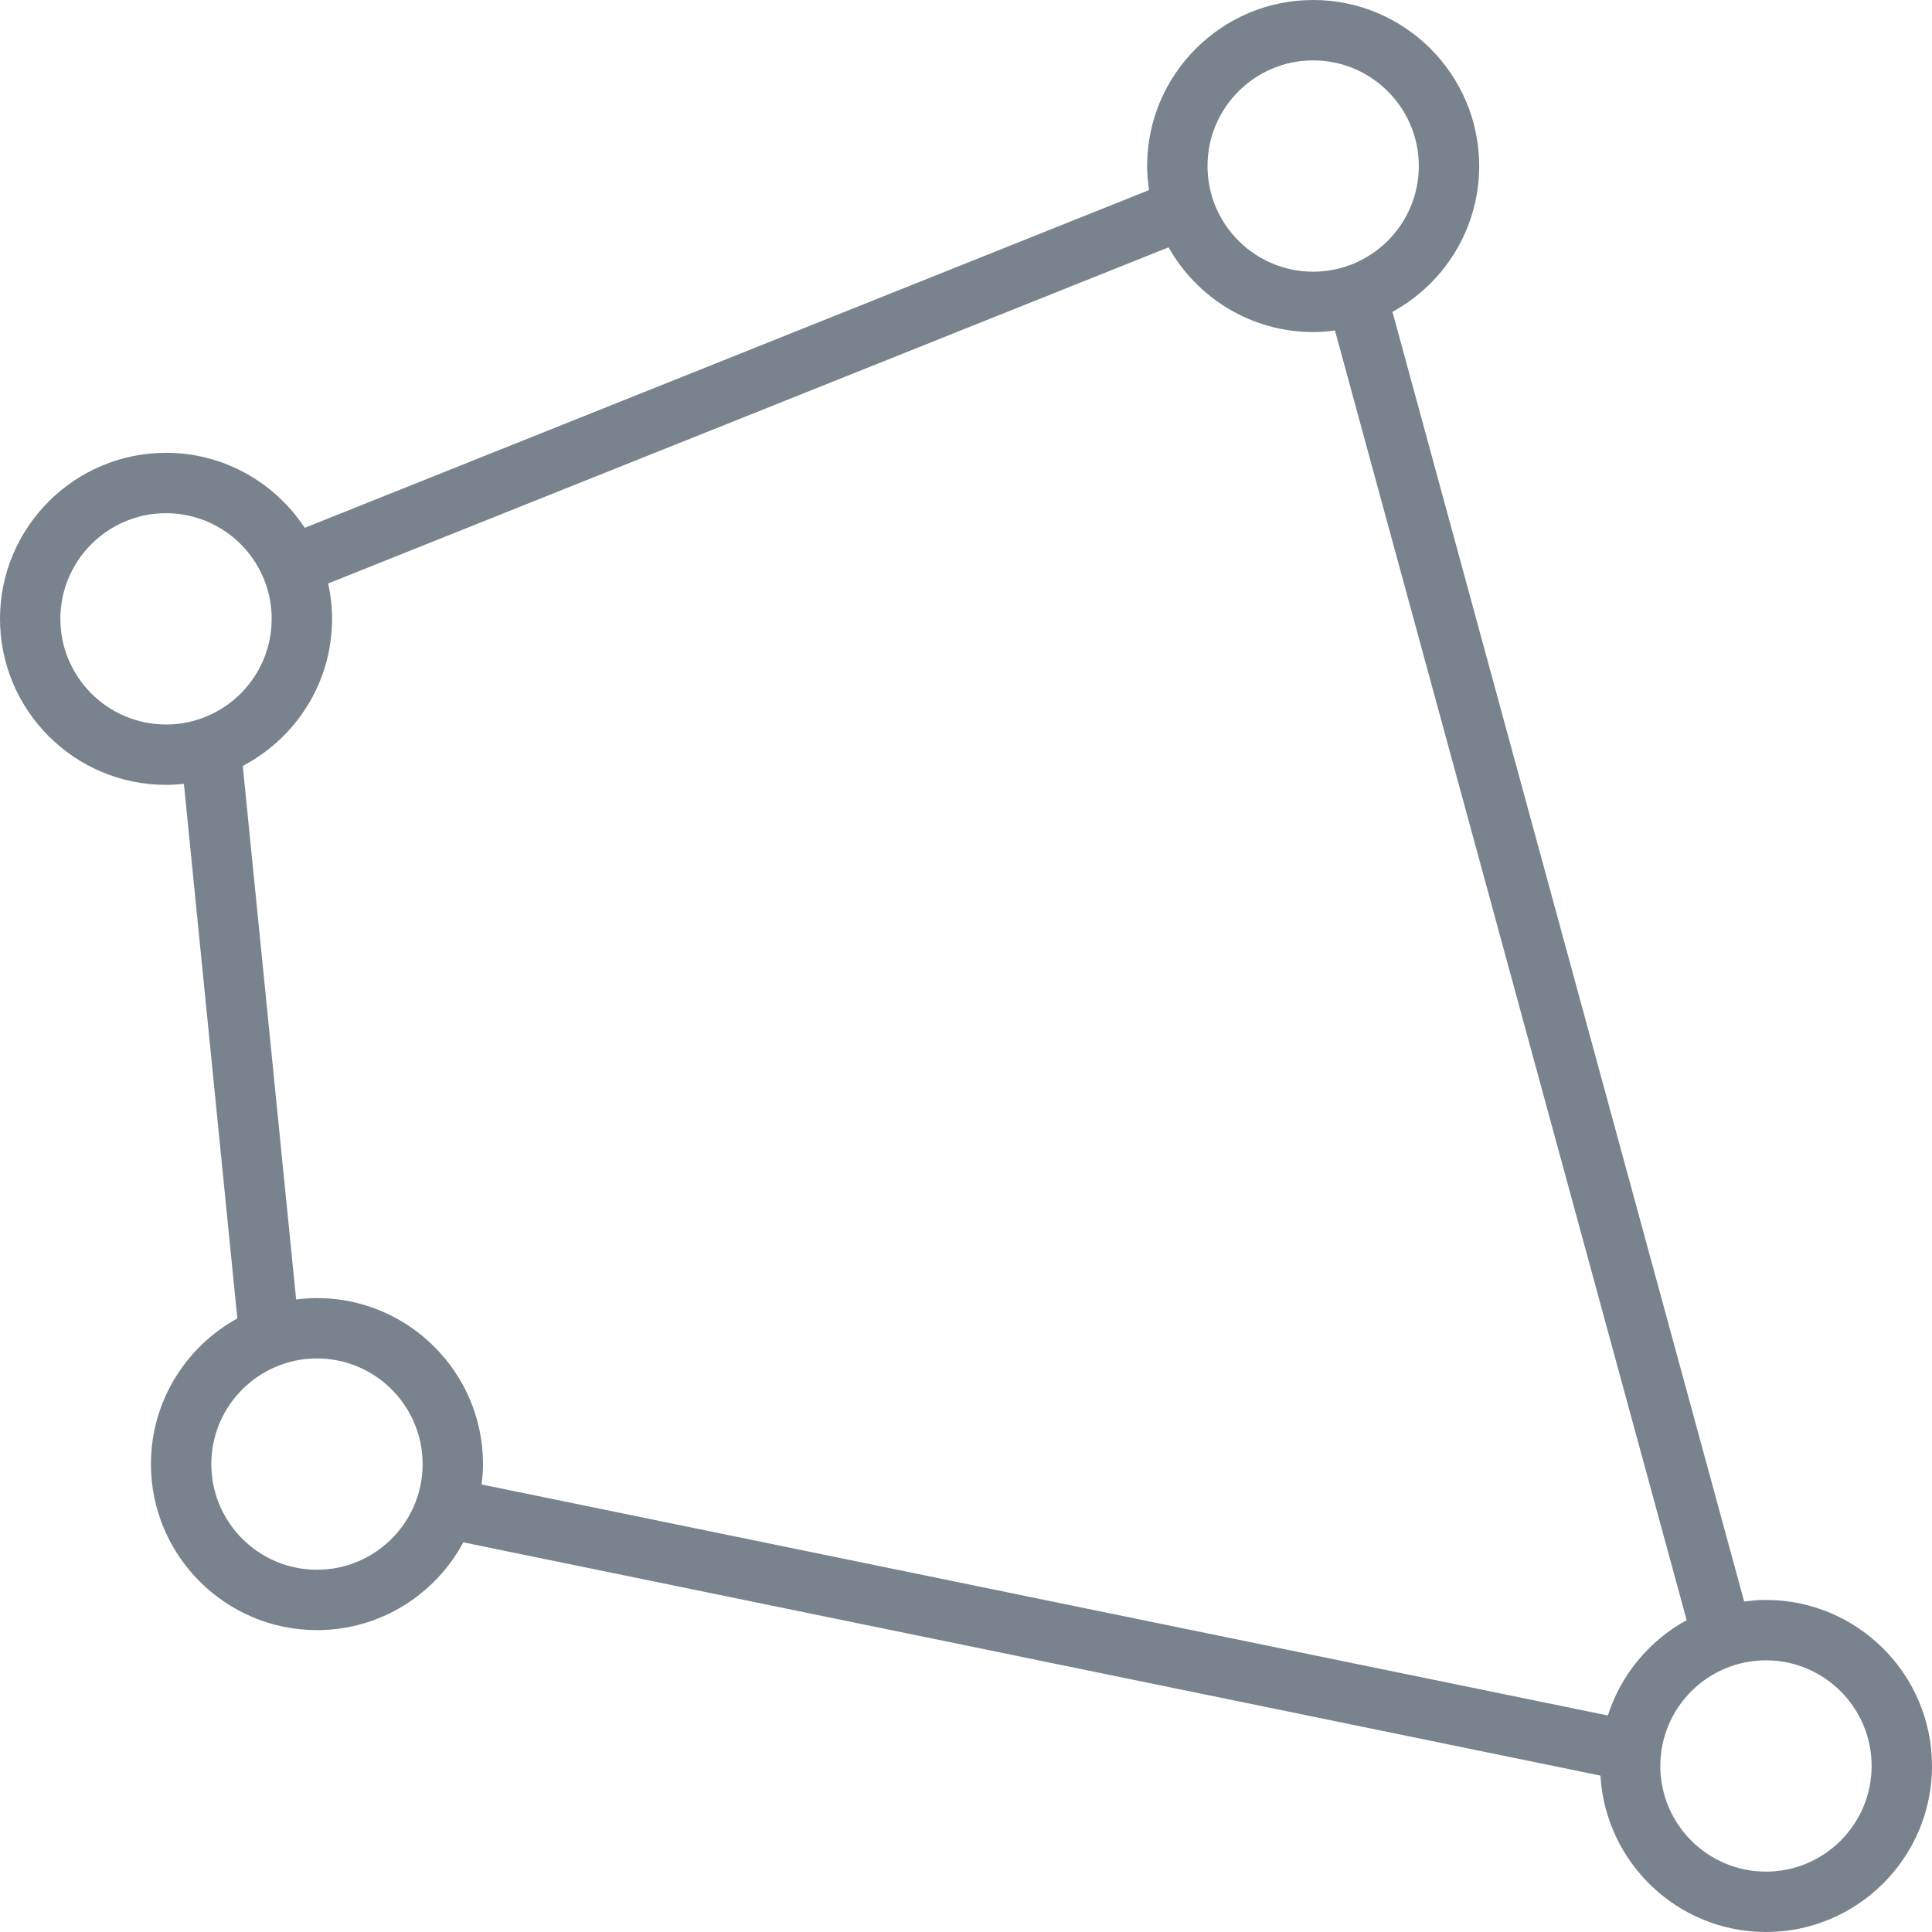 <?xml version="1.0" encoding="UTF-8"?>
<svg width="64px" height="64px" viewBox="0 0 64 64" version="1.1" xmlns="http://www.w3.org/2000/svg" xmlns:xlink="http://www.w3.org/1999/xlink">
    <!-- Generator: Sketch 49.3 (51167) - http://www.bohemiancoding.com/sketch -->
    <title>Polygon</title>
    <desc>Created with Sketch.</desc>
    <defs></defs>
    <g id="Polygon" stroke="none" stroke-width="1" fill="none" fill-rule="evenodd">
        <path d="M58.5,62 C56.57,62 55,60.43 55,58.5 C55,56.57 56.57,55 58.5,55 C60.43,55 62,56.57 62,58.5 C62,60.43 60.43,62 58.5,62 M53.262,56.828 L15.954,49.175 C15.981,48.953 16,48.729 16,48.5 C16,45.468 13.532,43 10.5,43 C10.266,43 10.036,43.02 9.81,43.048 L8.042,25.372 C9.798,24.452 11,22.615 11,20.5 C11,20.098 10.954,19.706 10.871,19.328 L38.71,8.193 C39.654,9.866 41.446,11 43.5,11 C43.745,11 43.985,10.979 44.222,10.947 L55.873,53.67 C54.643,54.342 53.696,55.472 53.262,56.828 M10.5,52 C8.57,52 7,50.43 7,48.5 C7,46.57 8.57,45 10.5,45 C12.43,45 14,46.57 14,48.5 C14,50.43 12.43,52 10.5,52 M2,20.5 C2,18.57 3.57,17 5.5,17 C7.43,17 9,18.57 9,20.5 C9,22.43 7.43,24 5.5,24 C3.57,24 2,22.43 2,20.5 M43.5,2 C45.43,2 47,3.57 47,5.5 C47,7.43 45.43,9 43.5,9 C41.57,9 40,7.43 40,5.5 C40,3.57 41.57,2 43.5,2 M58.5,53 C58.255,53 58.015,53.021 57.778,53.053 L46.127,10.33 C47.837,9.396 49,7.582 49,5.5 C49,2.468 46.532,0 43.5,0 C40.468,0 38,2.468 38,5.5 C38,5.771 38.026,6.036 38.064,6.297 L10.095,17.485 C9.11,15.99 7.419,15 5.5,15 C2.468,15 0,17.468 0,20.5 C0,23.532 2.468,26 5.5,26 C5.7,26 5.897,25.988 6.092,25.967 L7.862,43.676 C6.158,44.611 5,46.423 5,48.5 C5,51.532 7.468,54 10.5,54 C12.596,54 14.42,52.821 15.348,51.092 L53.017,58.819 C53.183,61.702 55.575,64 58.5,64 C61.532,64 64,61.532 64,58.5 C64,55.468 61.532,53 58.5,53" id="Page-1" fill="#78838E"></path>
    </g>
</svg>